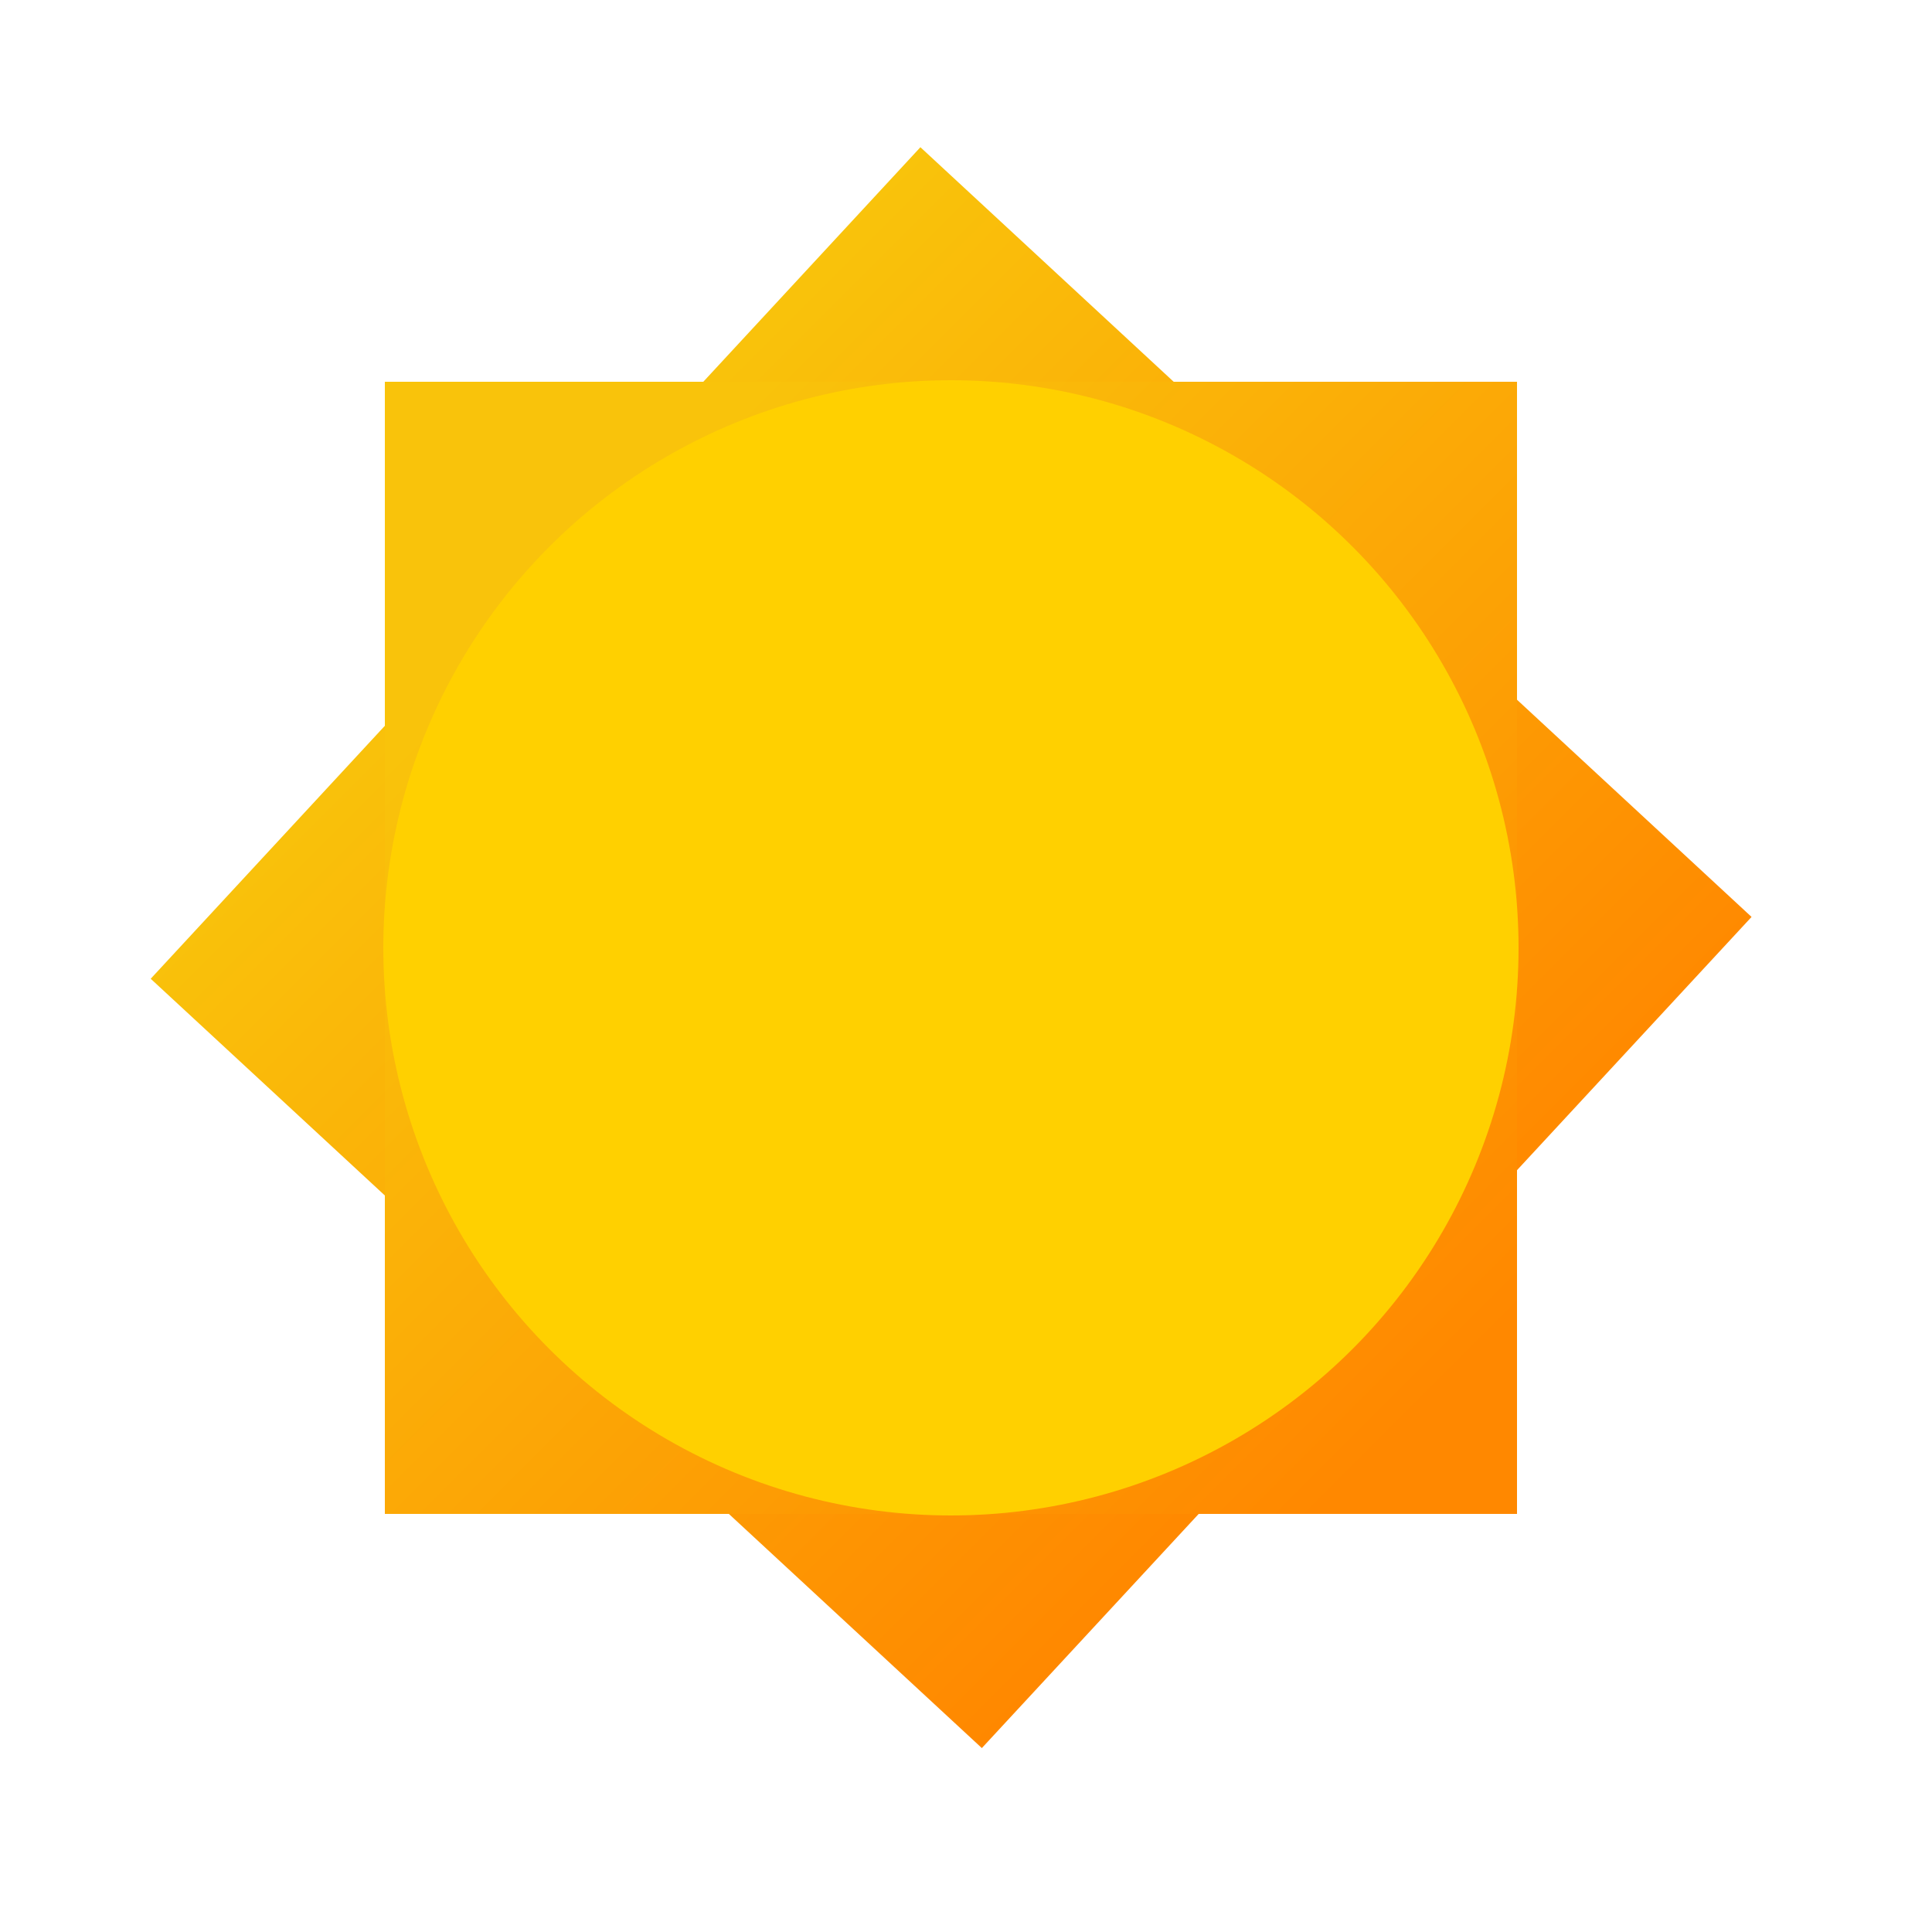 <?xml version="1.0" encoding="utf-8"?>
<!-- Generator: Adobe Illustrator 26.0.3, SVG Export Plug-In . SVG Version: 6.00 Build 0)  -->
<svg version="1.1" id="图层_1" xmlns="http://www.w3.org/2000/svg" xmlns:xlink="http://www.w3.org/1999/xlink" x="0px" y="0px"
	 viewBox="0 0 500 500" style="enable-background:new 0 0 500 500;" xml:space="preserve">
<style type="text/css">
	.st0{fill:url(#SVGID_1_);}
	.st1{fill:url(#SVGID_00000003806995259076884740000008692977630172003769_);}
	.st2{fill:#FFD000;}
</style>
<linearGradient id="SVGID_1_" gradientUnits="userSpaceOnUse" x1="138.577" y1="364.285" x2="353.709" y2="149.152" gradientTransform="matrix(1 0 0 -1 0 502)">
	<stop  offset="0" style="stop-color:#F9C30B"/>
	<stop  offset="1" style="stop-color:#FF8800"/>
</linearGradient>
<polygon class="st0" points="39,253.3 238.2,38.1 453.3,237.3 254.1,452.4 "/>
<linearGradient id="SVGID_00000143587824711465855490000001460537959029259415_" gradientUnits="userSpaceOnUse" x1="149.094" y1="353.767" x2="366.806" y2="136.056" gradientTransform="matrix(1 0 0 -1 0 502)">
	<stop  offset="0" style="stop-color:#F9C30B"/>
	<stop  offset="1" style="stop-color:#FF8800"/>
</linearGradient>
<rect x="99.6" y="98.8" style="fill:url(#SVGID_00000143587824711465855490000001460537959029259415_);" width="293" height="293"/>
<circle class="st2" cx="246.1" cy="245.3" r="146.9"/>
</svg>
